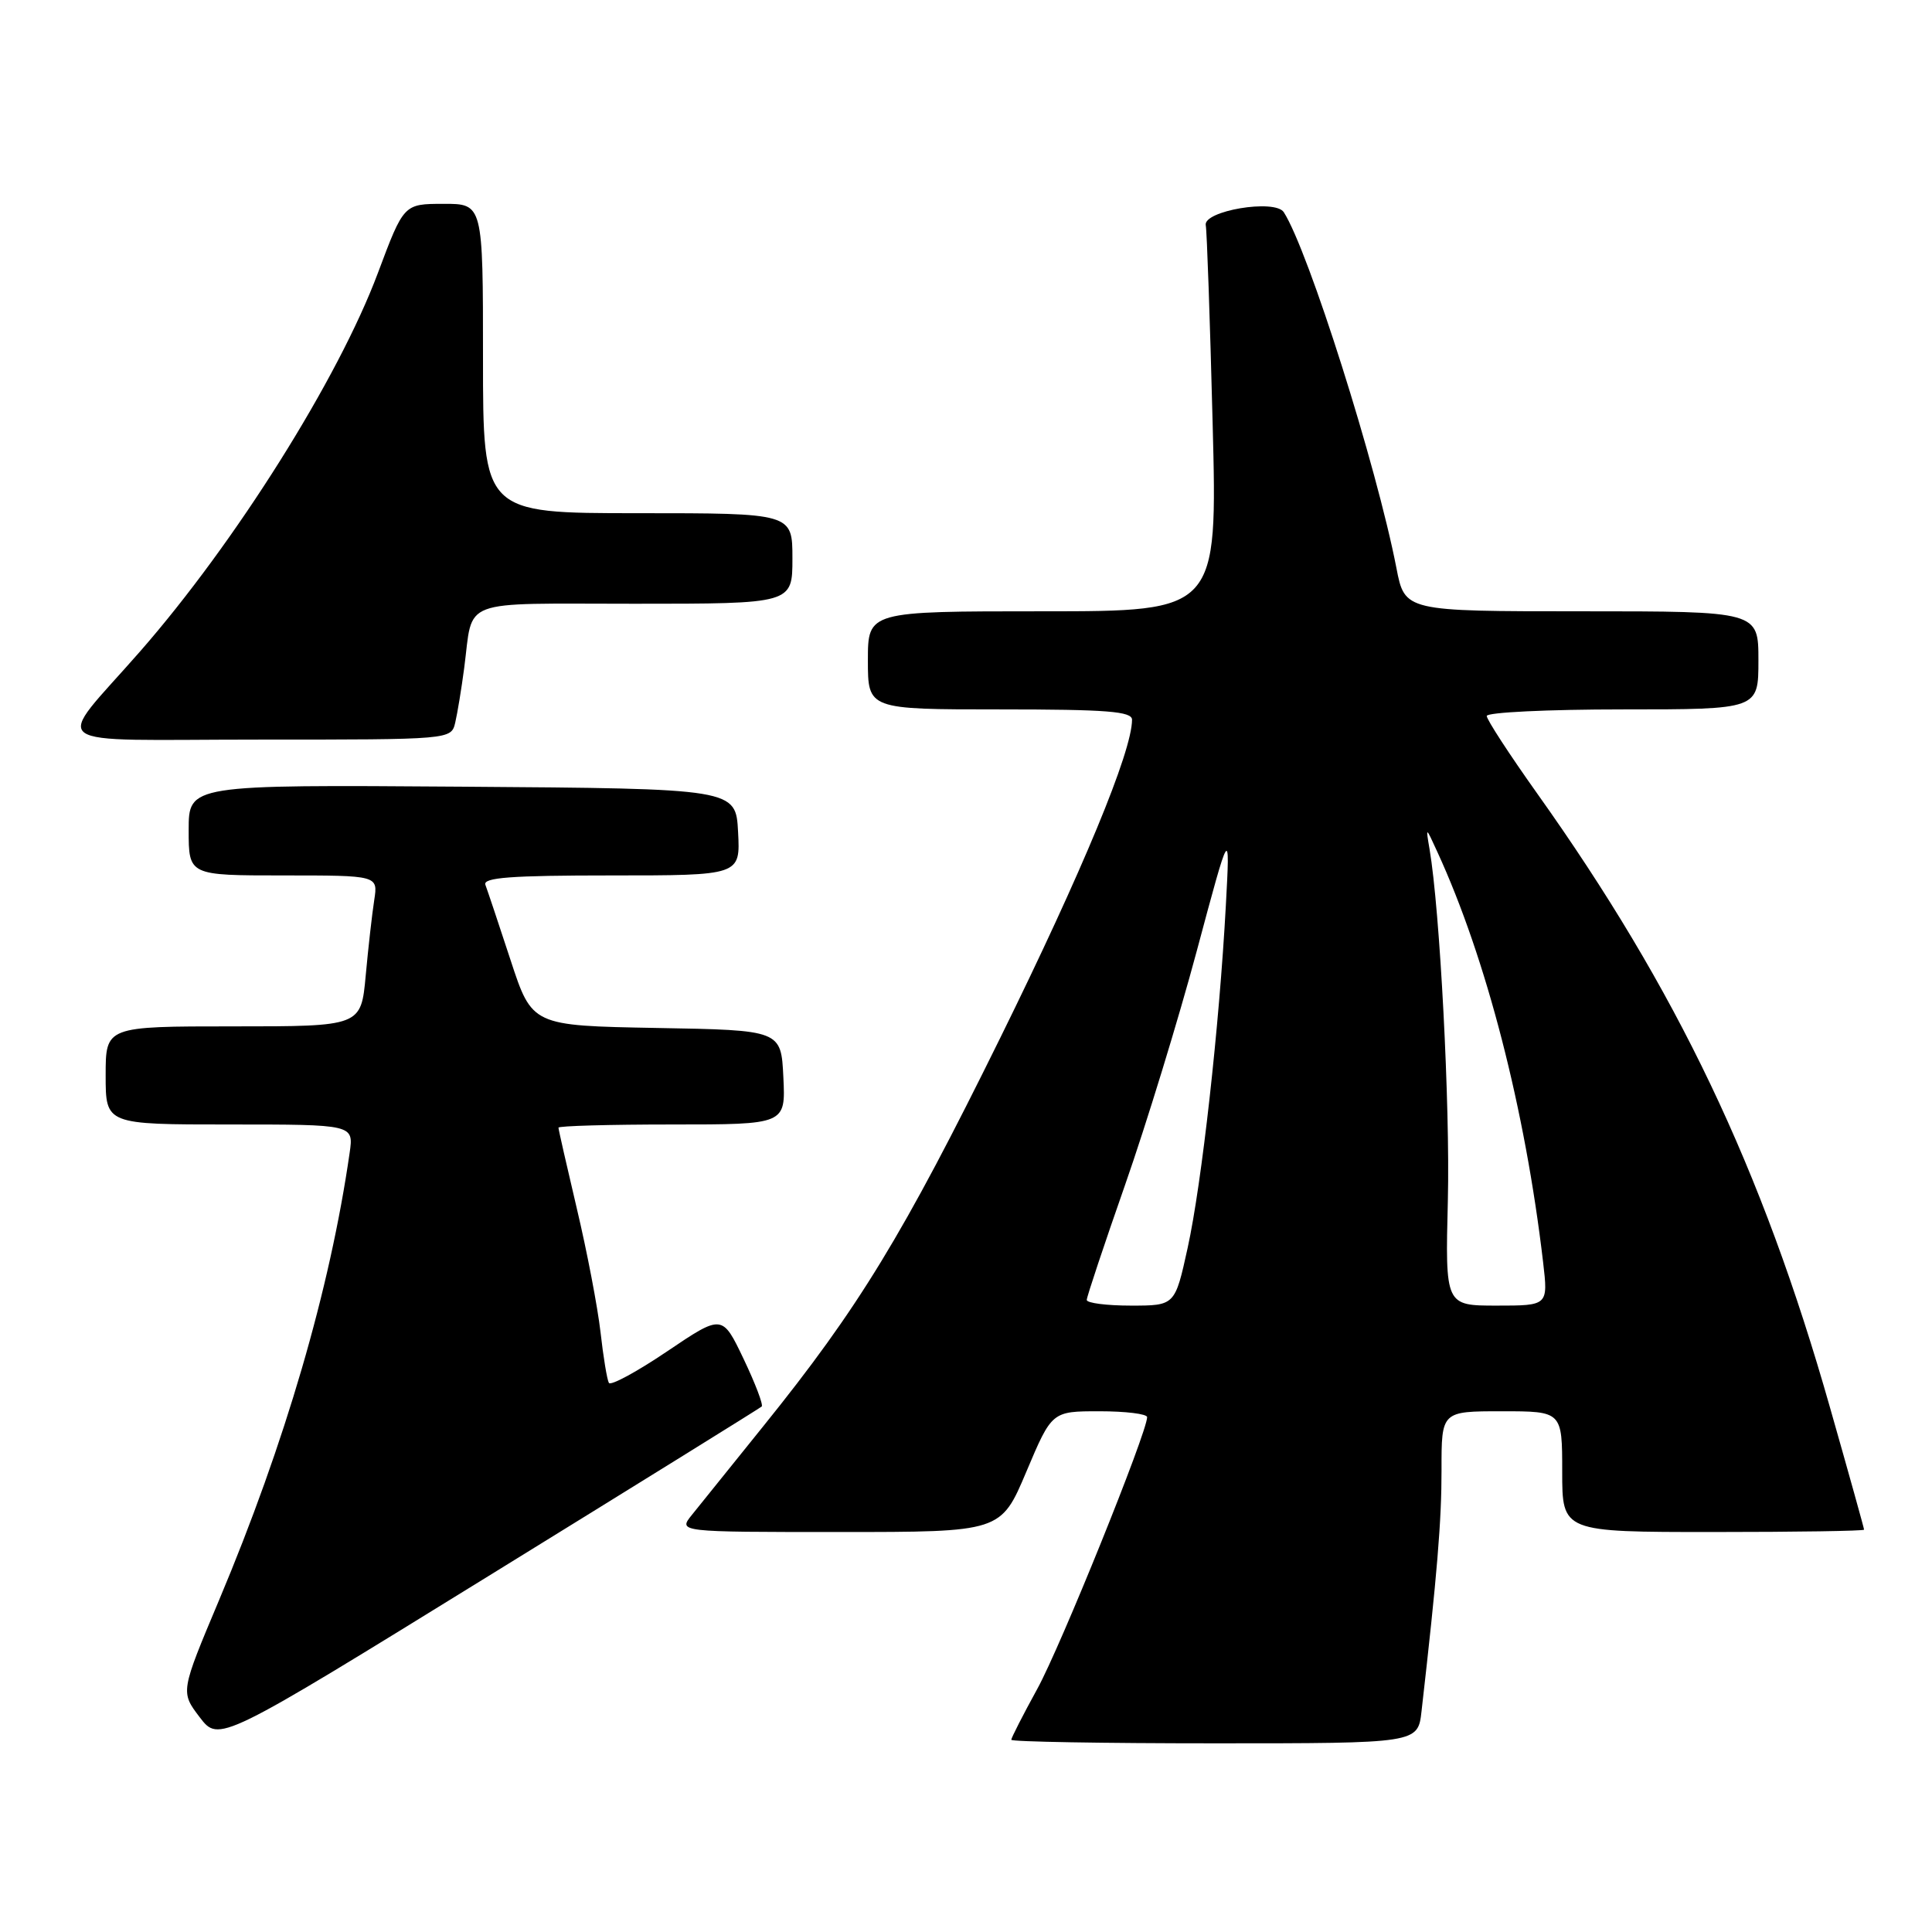 <?xml version="1.0" encoding="UTF-8" standalone="no"?>
<!DOCTYPE svg PUBLIC "-//W3C//DTD SVG 1.1//EN" "http://www.w3.org/Graphics/SVG/1.1/DTD/svg11.dtd" >
<svg xmlns="http://www.w3.org/2000/svg" xmlns:xlink="http://www.w3.org/1999/xlink" version="1.1" viewBox="0 0 256 256">
 <g >
 <path fill="currentColor"
d=" M 100.93 186.37 C 101.16 186.15 100.08 183.31 98.53 180.06 C 95.70 174.14 95.70 174.14 88.40 179.06 C 84.39 181.77 80.92 183.65 80.68 183.24 C 80.44 182.83 79.94 179.80 79.57 176.50 C 79.19 173.20 77.79 165.85 76.44 160.17 C 75.10 154.49 74.00 149.65 74.00 149.42 C 74.00 149.19 80.77 149.00 89.05 149.00 C 104.10 149.00 104.10 149.00 103.80 142.75 C 103.50 136.50 103.50 136.50 87.00 136.21 C 70.50 135.91 70.50 135.91 67.65 127.21 C 66.08 122.42 64.58 117.94 64.32 117.25 C 63.94 116.28 67.67 116.00 80.97 116.00 C 98.10 116.00 98.10 116.00 97.80 110.25 C 97.50 104.50 97.50 104.50 61.25 104.24 C 25.00 103.98 25.00 103.98 25.00 109.99 C 25.00 116.00 25.00 116.00 37.55 116.00 C 50.09 116.00 50.09 116.00 49.59 119.25 C 49.31 121.04 48.80 125.54 48.46 129.25 C 47.84 136.00 47.84 136.00 30.92 136.00 C 14.00 136.00 14.00 136.00 14.00 142.50 C 14.00 149.00 14.00 149.00 30.44 149.00 C 46.87 149.00 46.87 149.00 46.33 152.75 C 43.73 170.83 37.78 191.22 29.03 212.02 C 23.91 224.19 23.91 224.19 26.46 227.54 C 29.01 230.88 29.01 230.88 64.75 208.82 C 84.41 196.69 100.69 186.59 100.93 186.37 Z  M 188.36 226.75 C 190.43 208.64 191.02 201.49 191.01 194.75 C 191.00 187.00 191.00 187.00 199.00 187.00 C 207.00 187.00 207.00 187.00 207.00 195.00 C 207.00 203.00 207.00 203.00 227.00 203.00 C 238.00 203.00 247.00 202.86 247.00 202.69 C 247.00 202.52 244.97 195.23 242.48 186.49 C 233.46 154.76 222.21 131.17 203.67 105.12 C 200.00 99.96 197.00 95.35 197.00 94.87 C 197.00 94.39 205.10 94.00 215.00 94.00 C 233.00 94.00 233.00 94.00 233.00 87.50 C 233.00 81.00 233.00 81.00 209.57 81.00 C 186.14 81.00 186.14 81.00 185.03 75.25 C 182.40 61.71 173.38 33.21 170.11 28.12 C 168.95 26.32 159.36 27.94 159.77 29.86 C 159.92 30.55 160.33 42.34 160.68 56.06 C 161.32 81.00 161.32 81.00 138.16 81.00 C 115.00 81.00 115.00 81.00 115.00 87.50 C 115.00 94.00 115.00 94.00 132.50 94.00 C 146.67 94.00 150.00 94.26 150.00 95.37 C 150.00 99.57 143.44 115.40 132.55 137.50 C 119.64 163.69 113.78 173.30 101.14 188.98 C 96.94 194.19 92.68 199.48 91.68 200.73 C 89.85 203.00 89.85 203.00 111.24 203.00 C 132.62 203.00 132.62 203.00 136.00 195.00 C 139.38 187.00 139.38 187.00 145.69 187.00 C 149.16 187.00 152.00 187.35 152.00 187.78 C 152.00 189.79 140.52 218.21 137.45 223.78 C 135.55 227.24 134.00 230.28 134.00 230.53 C 134.00 230.79 146.12 231.00 160.94 231.00 C 187.88 231.00 187.88 231.00 188.36 226.75 Z  M 60.32 95.75 C 60.61 94.51 61.15 91.25 61.51 88.50 C 62.74 79.17 60.52 80.00 84.07 80.00 C 105.00 80.00 105.00 80.00 105.00 74.00 C 105.00 68.00 105.00 68.00 84.50 68.00 C 64.00 68.00 64.00 68.00 64.00 47.50 C 64.00 27.00 64.00 27.00 58.75 27.01 C 53.50 27.02 53.50 27.02 50.07 36.18 C 44.82 50.20 31.20 71.87 18.56 86.32 C 7.07 99.45 5.12 98.00 34.31 98.00 C 59.78 98.00 59.78 98.00 60.32 95.75 Z  M 144.00 172.25 C 144.00 171.84 146.29 164.97 149.08 157.00 C 151.87 149.03 156.15 135.07 158.58 126.00 C 163.00 109.50 163.00 109.50 162.43 120.00 C 161.56 136.05 159.24 156.84 157.37 165.35 C 155.69 173.00 155.69 173.00 149.85 173.00 C 146.63 173.00 144.00 172.66 144.00 172.25 Z  M 191.85 159.00 C 192.15 146.53 190.80 120.58 189.42 112.50 C 188.91 109.50 188.91 109.50 190.46 112.89 C 196.94 126.99 202.09 146.96 204.47 167.25 C 205.14 173.00 205.14 173.00 198.32 173.00 C 191.50 173.00 191.50 173.00 191.85 159.00 Z "/>
</g>
</svg>